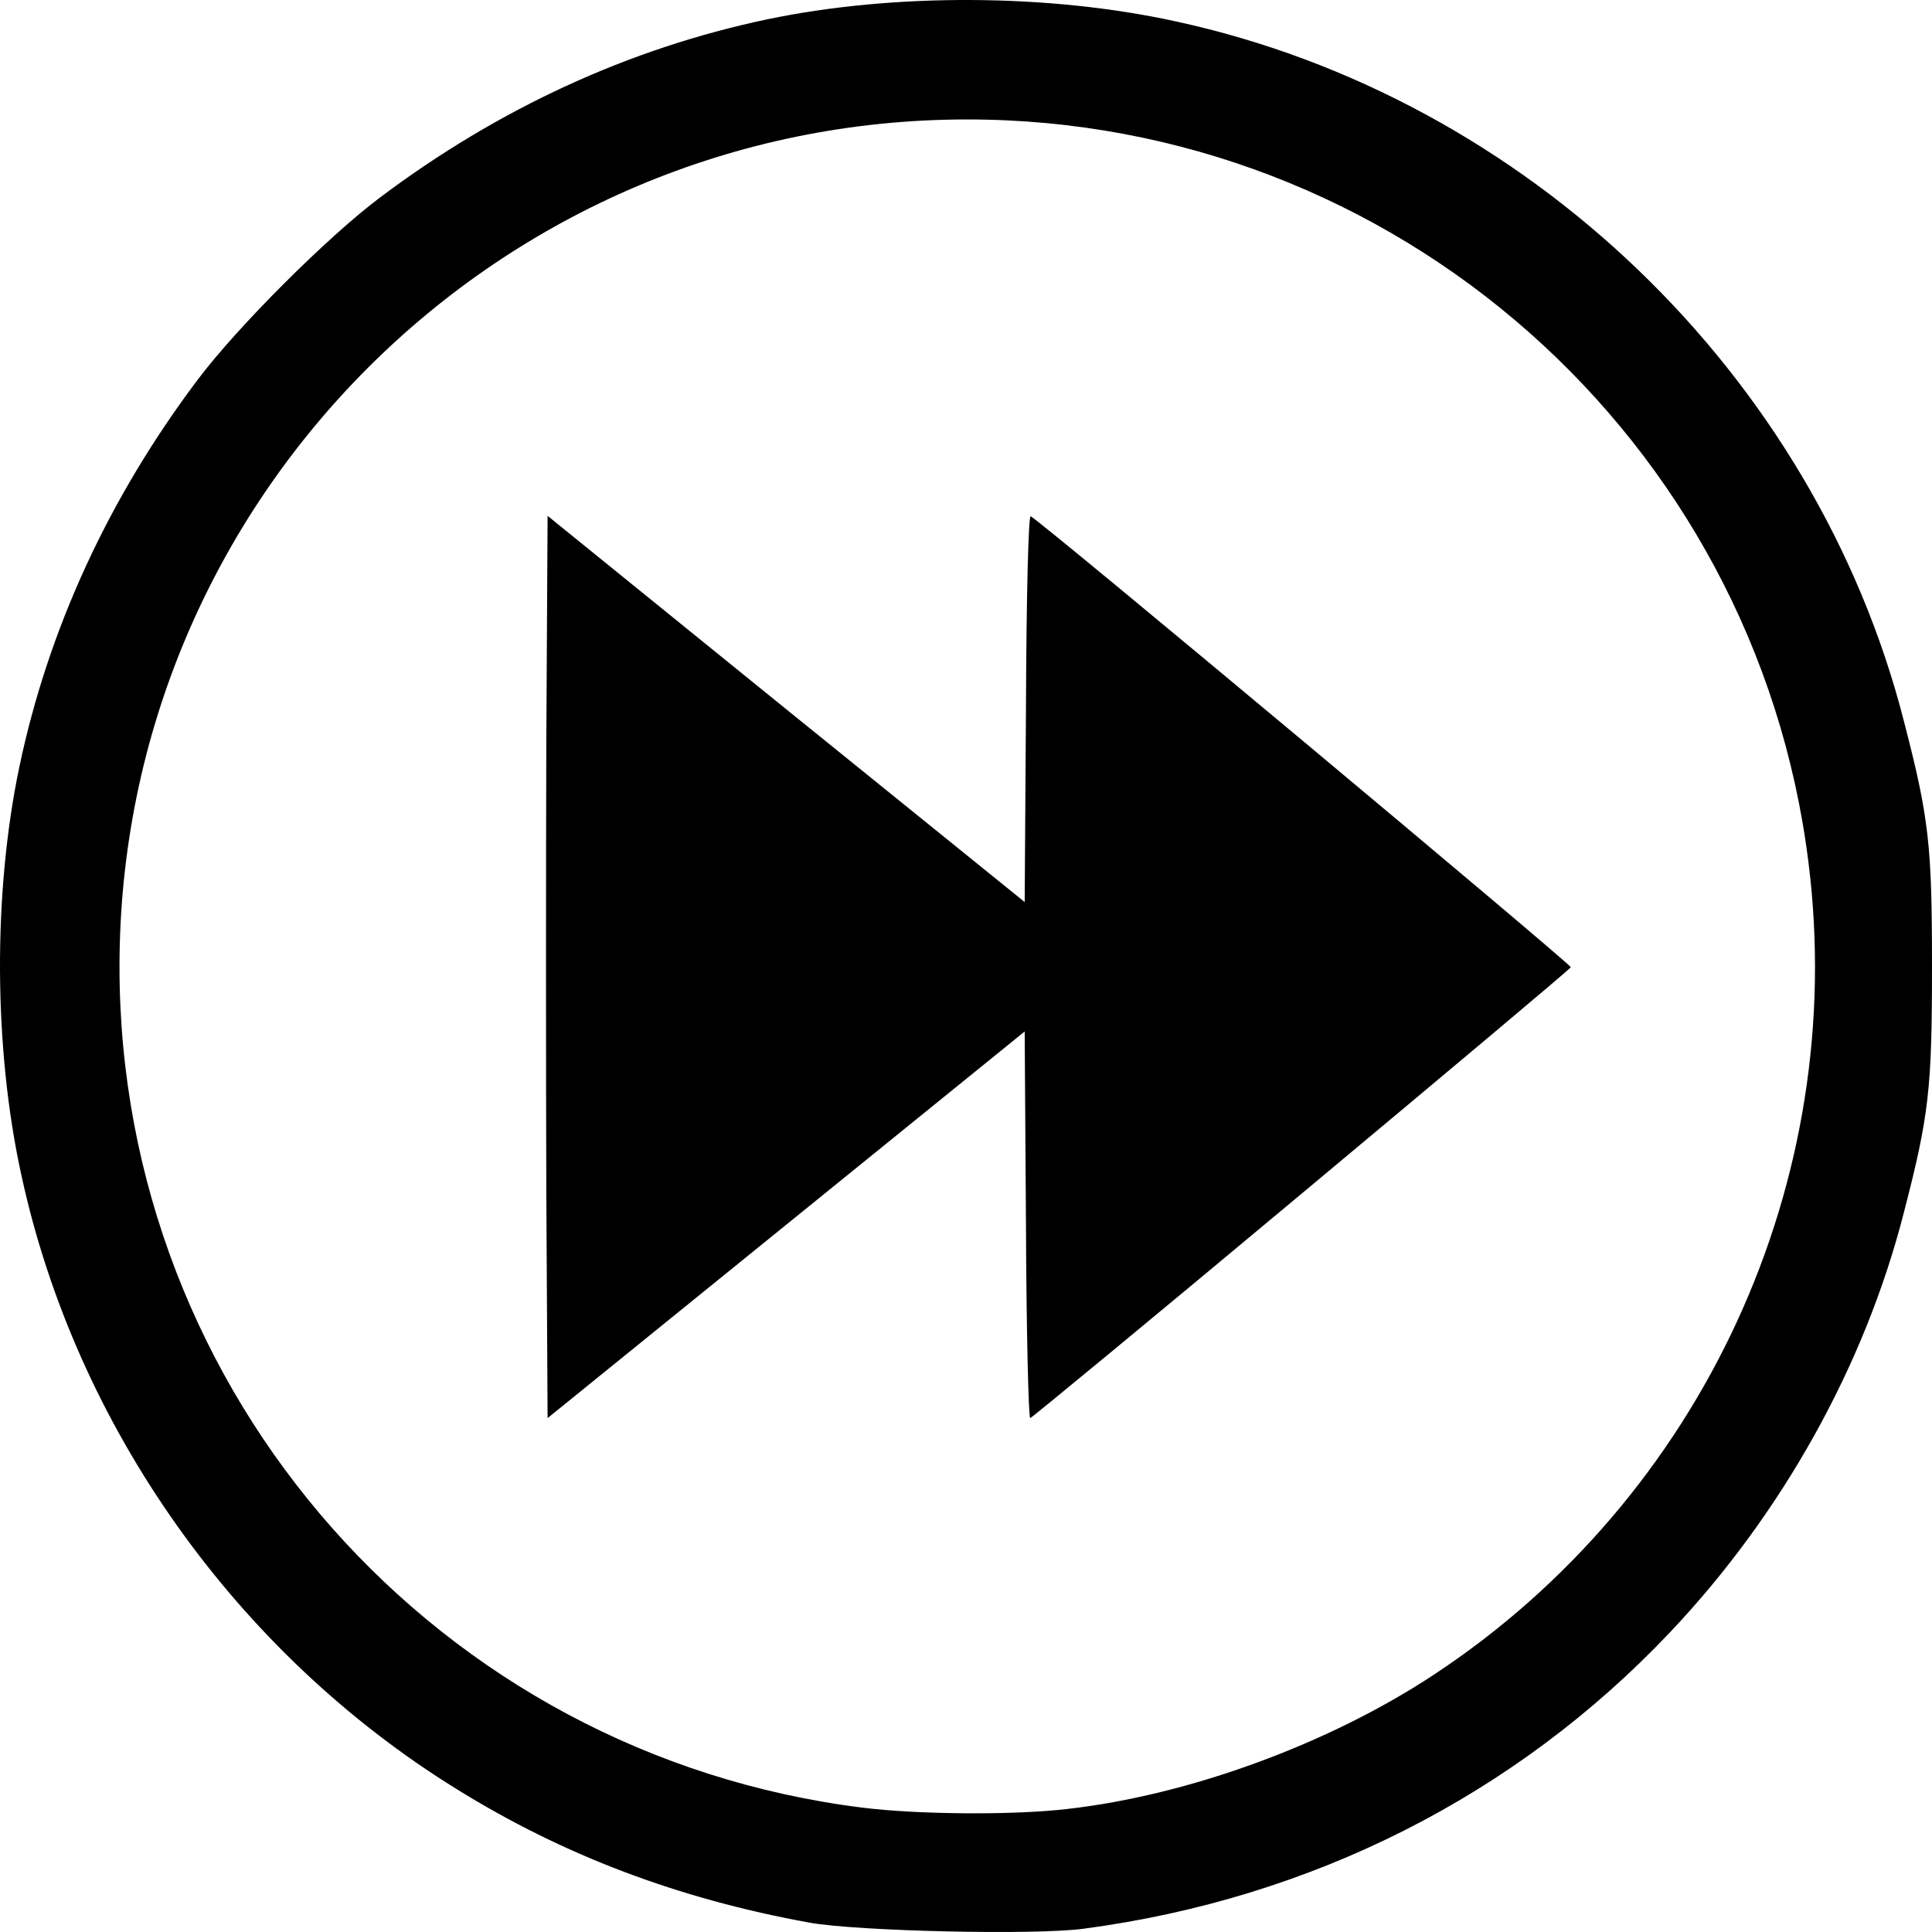<svg xmlns="http://www.w3.org/2000/svg" viewBox="0 0 512 512"><!--! Font Awesome Free 6.1.1 by @fontawesome - https://fontawesome.com License - https://fontawesome.com/license/free (Icons: CC BY 4.0, Fonts: SIL OFL 1.1, Code: MIT License) Copyright 2022 Fonticons, Inc. --><g transform="matrix(1, 8.773e-24, -8.773e-24, 1, 545.302, -32.664)" fill="#000000" stroke="none" class="">
<path d="M -257.946 543.769 C -197.664 535.757 -143.592 508.45 -102.727 465.233 C -73.038 433.864 -51.138 394.596 -40.752 353.974 C -34.092 328.247 -33.302 321.251 -33.302 288.866 C -33.302 256.482 -34.092 249.486 -40.752 223.759 C -64.232 132.021 -140.657 58.563 -233.562 38.365 C -267.428 30.918 -308.632 30.805 -342.046 37.801 C -378.509 45.474 -413.165 61.384 -444.547 84.967 C -458.545 95.461 -482.477 119.383 -492.976 133.375 C -516.569 164.744 -532.486 199.386 -540.162 235.832 C -547.161 269.233 -547.048 310.419 -539.598 344.27 C -525.148 410.732 -482.703 470.649 -424.341 506.758 C -396.006 524.36 -365.527 535.87 -330.758 542.189 C -318.227 544.446 -270.815 545.574 -257.946 543.769 Z M -316.647 511.722 C -429.195 497.73 -513.634 402.156 -513.634 288.866 C -513.634 164.97 -412.939 64.318 -288.99 64.318 C -175.652 64.318 -80.037 148.721 -66.039 261.221 C -55.427 345.737 -94.147 429.576 -165.379 476.517 C -193.262 494.91 -230.401 508.45 -262.461 512.061 C -276.911 513.754 -302.084 513.528 -316.647 511.722 Z " transform="matrix(1, 0, 0, 1, 0, 0)" stroke-width="5.391"></path>
<path d="M -200.374 349.009 C -161.315 316.399 -129.142 289.431 -129.029 288.979 C -128.804 288.302 -270.138 170.16 -272.17 169.483 C -272.734 169.258 -273.298 189.569 -273.411 220.374 L -273.75 271.715 L -336.966 220.599 L -400.183 169.371 L -400.522 229.062 C -400.634 262.011 -400.634 315.835 -400.522 348.671 L -400.183 408.475 L -336.966 357.247 L -273.75 306.018 L -273.411 357.247 C -273.298 385.456 -272.734 408.475 -272.282 408.475 C -271.831 408.362 -239.545 381.733 -200.374 349.009 Z " transform="matrix(1, 0, 0, 1, 0, 0)" stroke-width="5.391"></path>
</g></svg>
